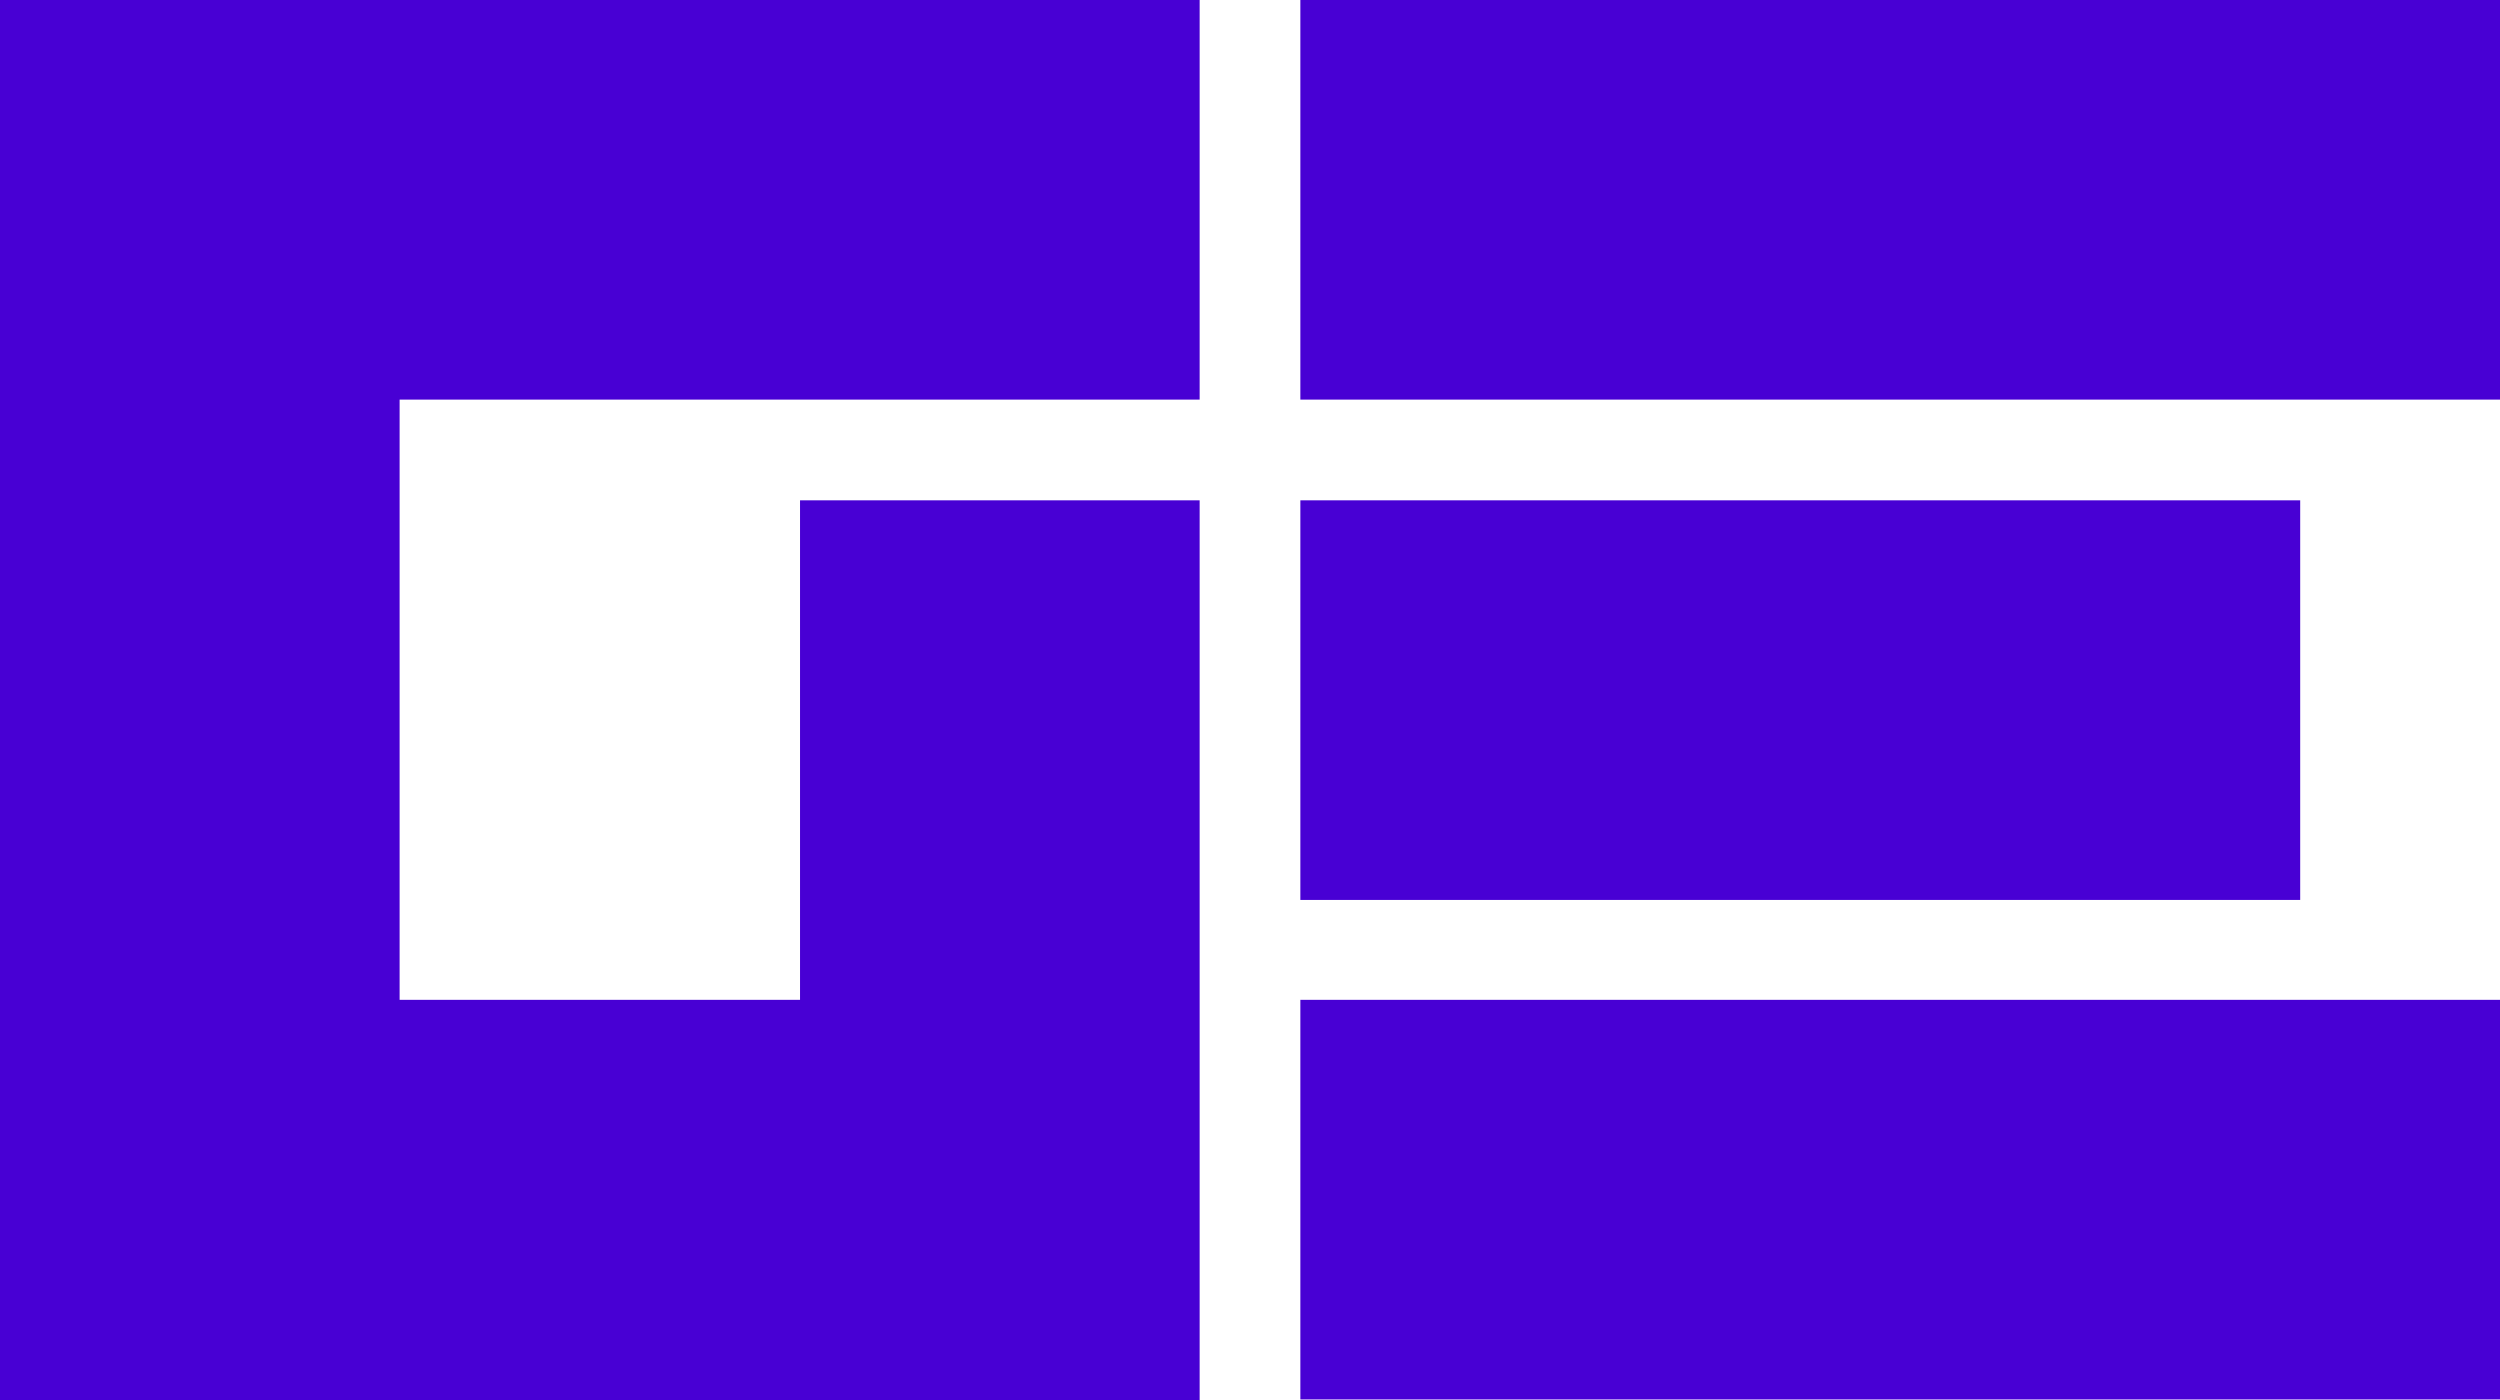 <svg version="1.1" xmlns="http://www.w3.org/2000/svg" xmlns:xlink="http://www.w3.org/1999/xlink" viewBox="0 0 307.8 172.4" xml:space="preserve">
  <rect x="160.1" y="0" fill="#4800D4" width="147.7" height="49.2"></rect>
  <rect x="160.1" y="123.1" fill="#4800D4" width="147.7" height="49.2"></rect>
  <rect x="160.1" y="61.6" fill="#4800D4" width="123.1" height="49.2"></rect>
  <polygon fill="#4800D4" points="0,0 0,172.4 147.7,172.4 147.7,61.6 98.5,61.6 98.5,123.1 49.2,123.1 49.2,49.2 147.7,49.2 147.7,0"></polygon>
</svg>

